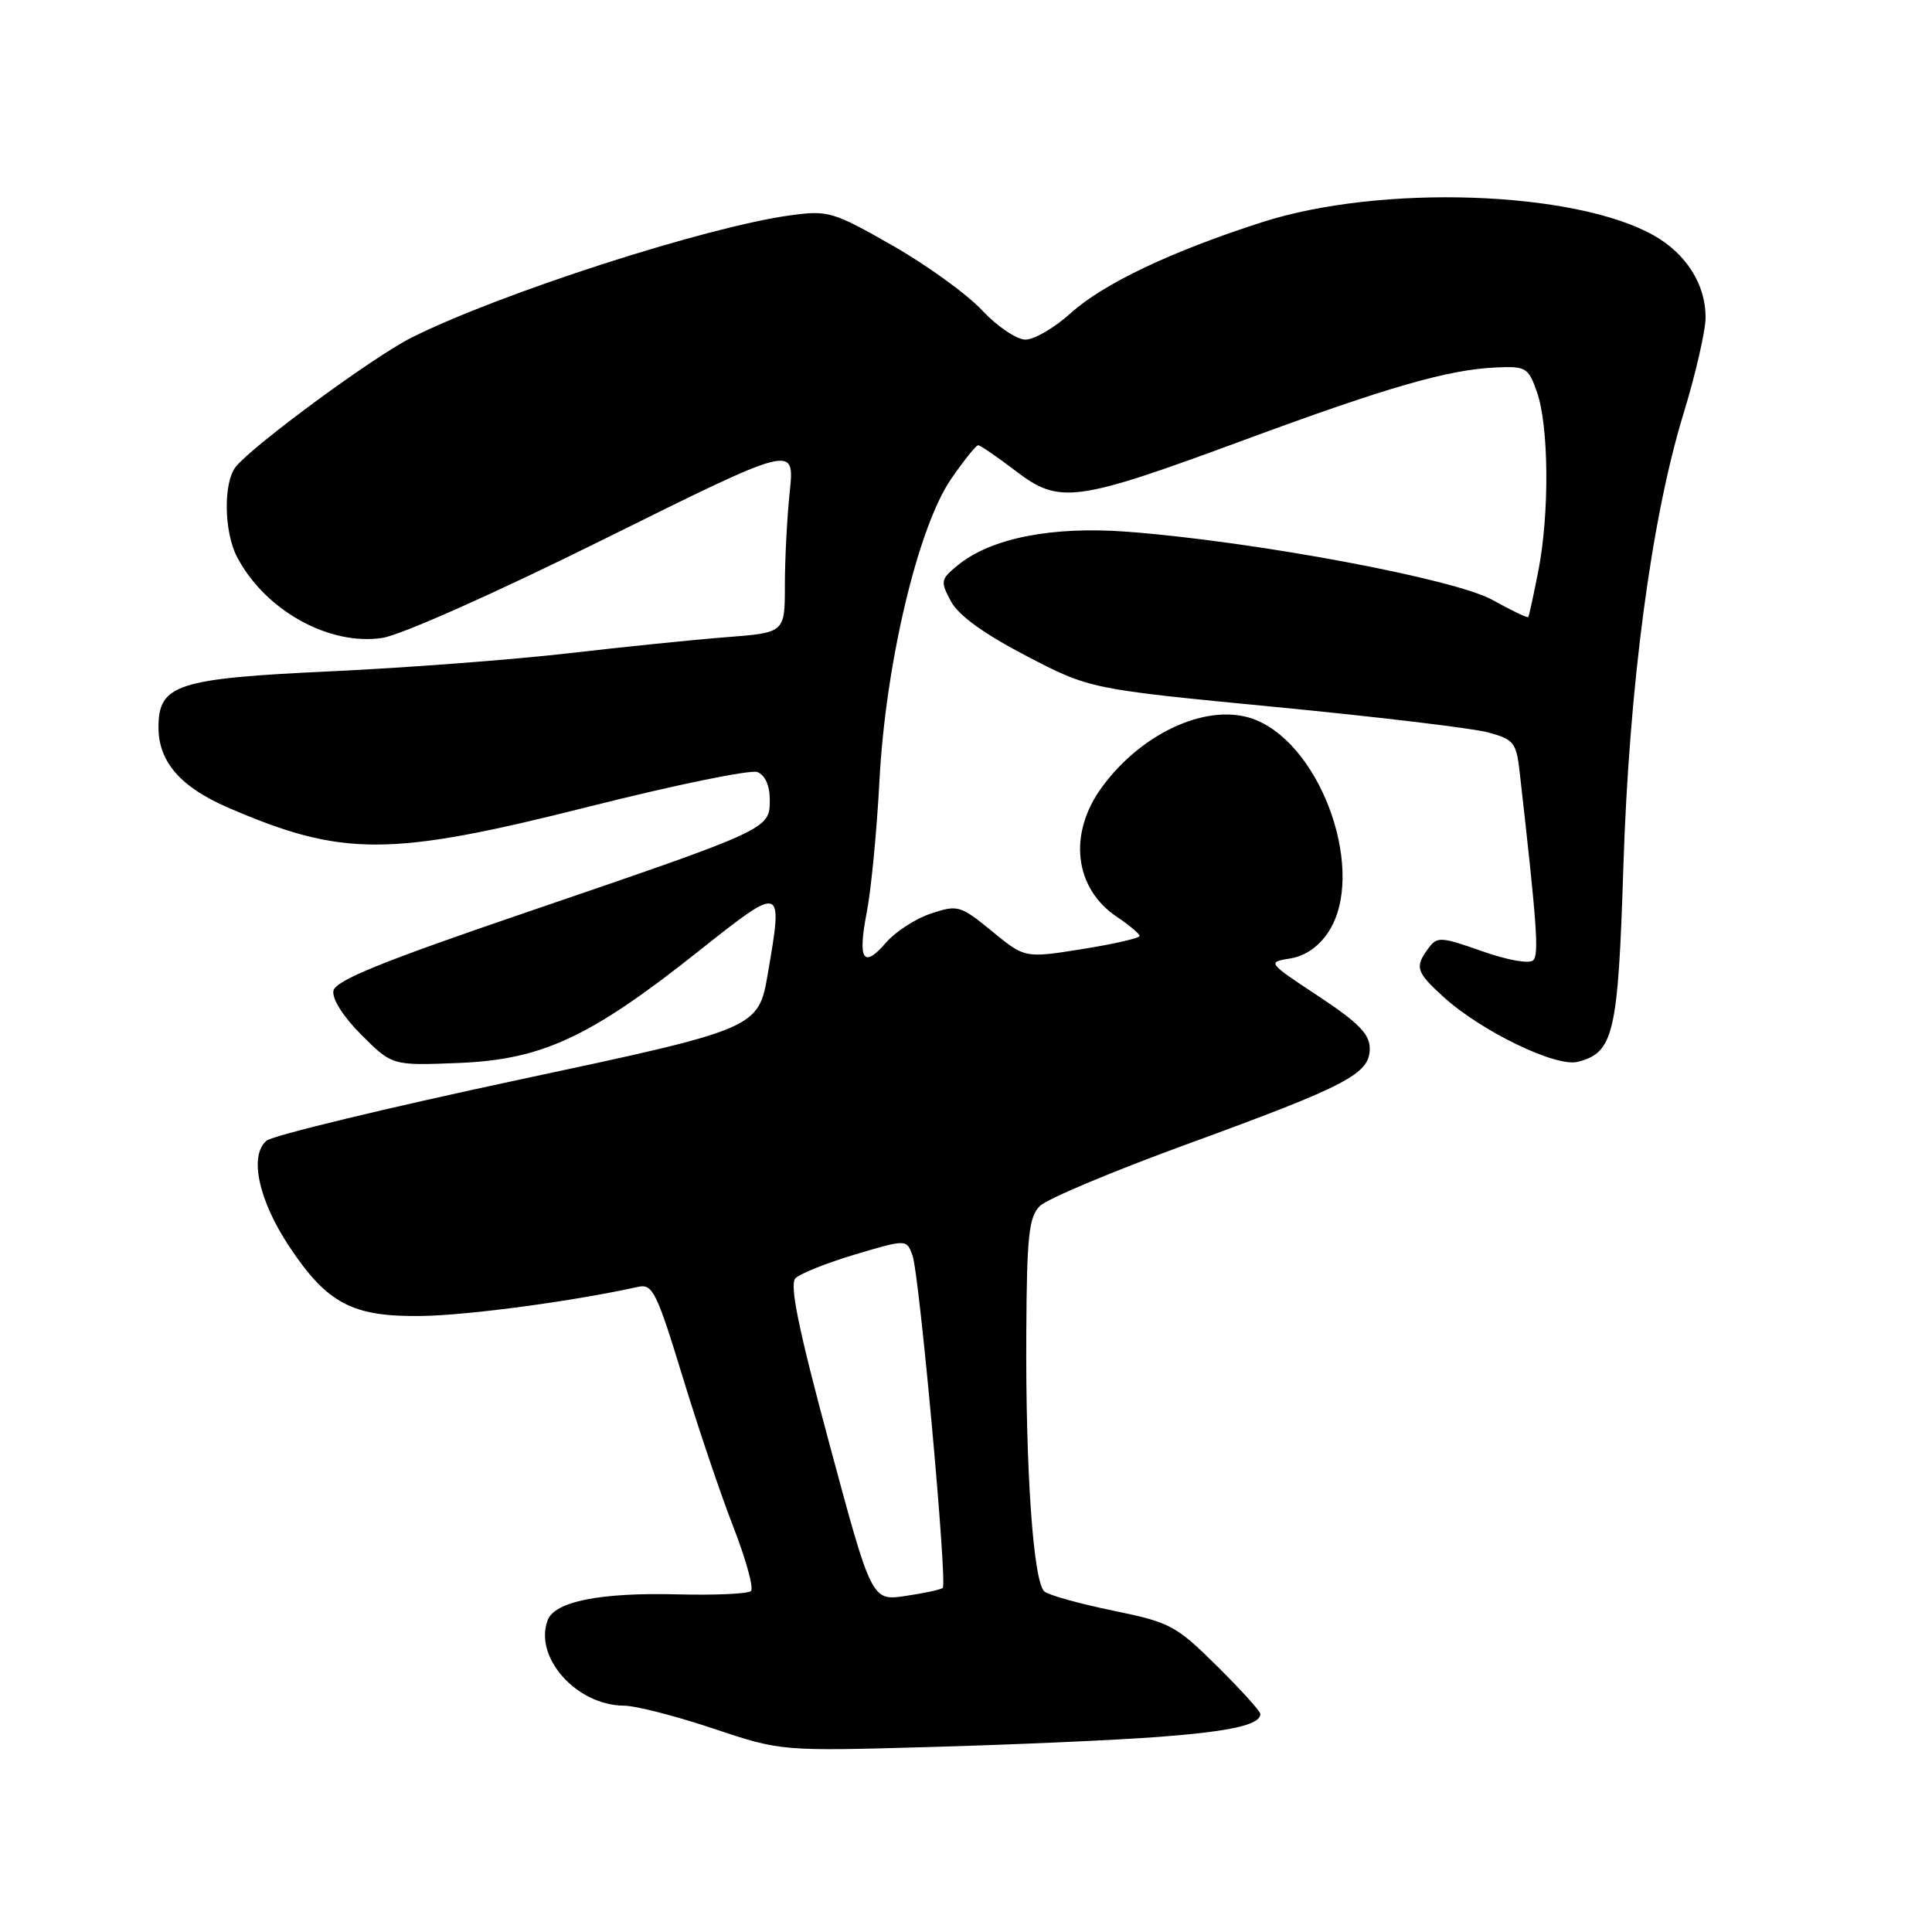 <?xml version="1.0" encoding="UTF-8" standalone="no"?>
<!DOCTYPE svg PUBLIC "-//W3C//DTD SVG 1.1//EN" "http://www.w3.org/Graphics/SVG/1.1/DTD/svg11.dtd" >
<svg xmlns="http://www.w3.org/2000/svg" xmlns:xlink="http://www.w3.org/1999/xlink" version="1.1" viewBox="0 0 256 256">
 <g >
 <path fill="currentColor"
d=" M 153.50 230.15 C 163.13 229.42 167.00 228.54 167.00 227.11 C 167.00 226.74 164.41 223.88 161.25 220.75 C 155.82 215.38 155.05 214.97 147.50 213.42 C 143.10 212.52 139.00 211.38 138.40 210.89 C 136.92 209.70 135.88 194.83 135.99 176.50 C 136.06 163.75 136.33 161.25 137.79 159.80 C 138.73 158.86 147.53 155.17 157.34 151.59 C 178.54 143.85 181.50 142.30 181.50 138.94 C 181.50 137.03 180.02 135.52 174.70 132.00 C 167.92 127.52 167.90 127.50 170.97 127.00 C 172.95 126.68 174.75 125.43 176.02 123.50 C 181.04 115.85 175.36 99.14 166.48 95.43 C 160.51 92.93 151.51 96.82 146.05 104.25 C 141.49 110.44 142.32 117.69 148.01 121.50 C 149.65 122.60 151.00 123.74 151.00 124.02 C 151.00 124.31 147.58 125.09 143.40 125.76 C 135.80 126.97 135.80 126.97 131.44 123.39 C 127.25 119.97 126.92 119.87 123.38 121.04 C 121.34 121.71 118.67 123.44 117.42 124.88 C 114.38 128.42 113.62 127.21 114.86 120.83 C 115.43 117.90 116.18 110.10 116.53 103.50 C 117.33 87.99 121.64 69.83 126.03 63.46 C 127.72 61.01 129.33 59.00 129.61 59.00 C 129.89 59.00 132.13 60.53 134.58 62.40 C 140.40 66.85 142.46 66.57 164.81 58.32 C 183.87 51.28 191.89 48.97 198.24 48.69 C 202.22 48.51 202.52 48.70 203.67 52.00 C 205.23 56.50 205.32 68.01 203.85 75.58 C 203.21 78.84 202.61 81.62 202.50 81.76 C 202.39 81.91 200.26 80.89 197.77 79.50 C 192.78 76.70 166.17 71.73 149.41 70.46 C 139.38 69.70 131.29 71.30 126.87 74.93 C 124.63 76.77 124.59 77.04 126.01 79.69 C 127.01 81.55 130.37 83.98 135.97 86.90 C 144.42 91.30 144.42 91.30 168.92 93.67 C 182.39 94.97 195.10 96.49 197.15 97.04 C 200.59 97.97 200.92 98.38 201.36 102.27 C 203.66 122.55 203.94 126.46 203.16 127.24 C 202.66 127.74 199.78 127.24 196.39 126.04 C 190.87 124.10 190.42 124.08 189.25 125.68 C 187.44 128.14 187.64 128.79 191.24 132.07 C 196.24 136.63 206.15 141.43 209.05 140.70 C 213.82 139.49 214.40 137.02 215.10 115.00 C 215.86 90.96 218.80 68.78 223.05 54.89 C 224.67 49.60 226.00 43.82 226.00 42.04 C 226.00 37.67 223.42 33.60 219.09 31.17 C 208.55 25.26 182.91 24.40 167.24 29.44 C 155.17 33.32 146.19 37.59 141.83 41.53 C 139.72 43.44 137.04 45.00 135.88 45.00 C 134.72 45.00 132.14 43.26 130.13 41.12 C 128.14 38.98 122.78 35.11 118.24 32.52 C 110.38 28.04 109.73 27.85 104.74 28.53 C 93.54 30.06 66.19 38.89 54.50 44.75 C 49.50 47.26 33.61 58.94 31.25 61.84 C 29.58 63.90 29.66 70.46 31.41 73.80 C 35.10 80.86 43.58 85.59 50.65 84.53 C 53.12 84.16 65.65 78.58 80.12 71.40 C 105.29 58.92 105.29 58.92 104.65 65.10 C 104.29 68.51 104.00 74.11 104.00 77.56 C 104.00 83.83 104.00 83.83 96.25 84.43 C 91.99 84.76 82.50 85.73 75.17 86.58 C 67.83 87.42 53.77 88.49 43.91 88.95 C 23.41 89.90 21.00 90.68 21.00 96.39 C 21.00 100.93 23.91 104.28 30.21 107.01 C 45.40 113.57 51.59 113.56 78.10 106.87 C 89.43 104.01 99.44 101.96 100.35 102.30 C 101.38 102.70 102.00 104.08 102.00 105.98 C 102.00 109.88 102.06 109.85 70.01 120.80 C 50.51 127.45 44.44 129.92 44.18 131.29 C 43.98 132.35 45.48 134.72 47.90 137.14 C 51.97 141.20 51.97 141.20 60.76 140.85 C 71.83 140.41 78.19 137.45 92.50 126.09 C 103.74 117.17 103.77 117.17 101.76 128.90 C 100.50 136.30 100.50 136.30 68.67 143.09 C 51.17 146.83 36.16 150.45 35.32 151.15 C 32.98 153.09 34.25 159.04 38.33 165.17 C 43.38 172.78 46.75 174.53 56.00 174.37 C 62.26 174.26 76.05 172.40 84.58 170.51 C 86.46 170.09 87.03 171.24 90.40 182.27 C 92.45 189.00 95.49 198.02 97.17 202.32 C 98.84 206.61 99.89 210.44 99.51 210.82 C 99.14 211.19 94.73 211.39 89.72 211.26 C 79.56 211.00 73.52 212.20 72.58 214.66 C 70.69 219.59 76.39 225.98 82.70 226.01 C 84.24 226.02 89.55 227.38 94.50 229.04 C 103.50 232.05 103.50 232.05 123.50 231.48 C 134.50 231.17 148.00 230.57 153.50 230.15 Z  M 109.90 191.32 C 105.80 176.11 104.59 170.20 105.40 169.38 C 106.00 168.76 109.57 167.34 113.31 166.22 C 120.12 164.20 120.12 164.20 120.91 166.35 C 121.82 168.85 125.55 209.79 124.92 210.40 C 124.69 210.63 122.47 211.11 120.00 211.47 C 115.50 212.14 115.50 212.14 109.90 191.32 Z "/>
</g>
</svg>